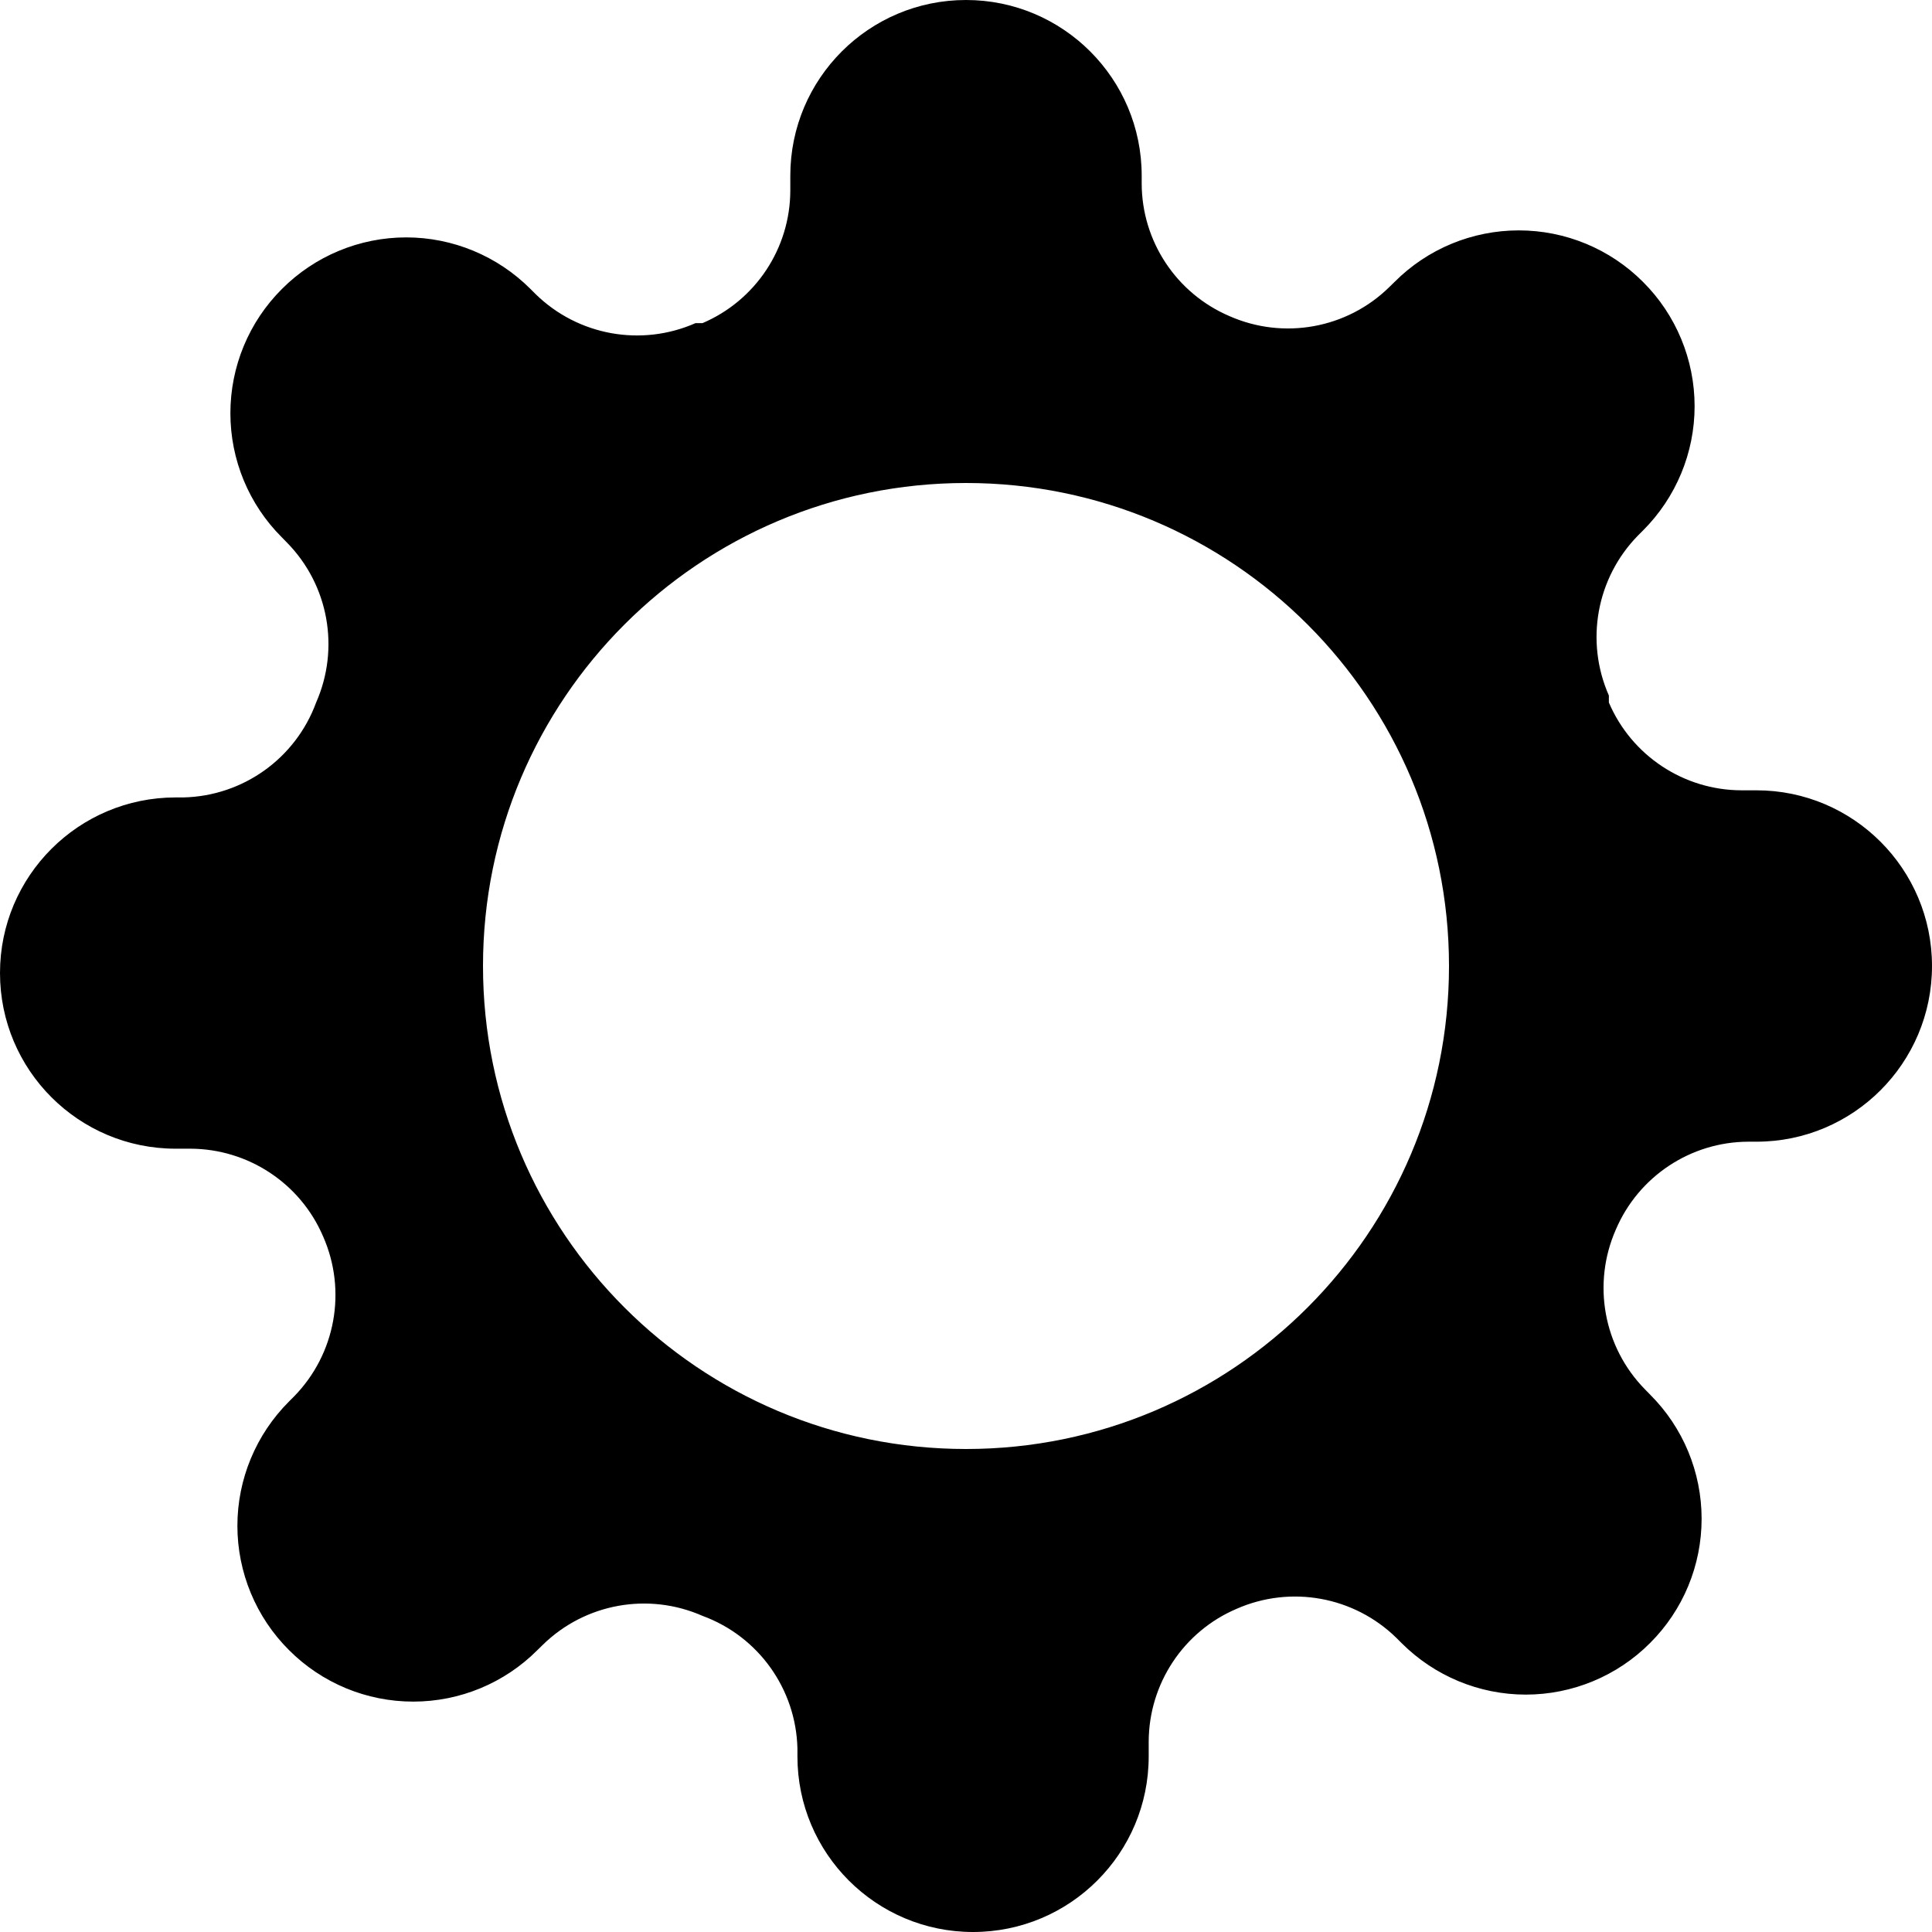 <svg width="16" height="16" viewBox="0 0 16 16" fill="none"
  xmlns="http://www.w3.org/2000/svg">
  <path fill-rule="evenodd" clip-rule="evenodd" d="M13.622 11.505C13.279 11.155 13.184 10.631 13.382 10.182C13.57 9.742 14.002 9.456 14.48 9.455H14.546C15.349 9.455 16 8.803 16 8C16 7.197 15.349 6.545 14.546 6.545H14.422C13.944 6.544 13.512 6.258 13.324 5.818V5.76C13.126 5.311 13.221 4.787 13.564 4.436L13.607 4.393C13.88 4.12 14.034 3.75 14.034 3.364C14.034 2.978 13.88 2.607 13.607 2.335C13.334 2.061 12.964 1.908 12.578 1.908C12.192 1.908 11.822 2.061 11.549 2.335L11.505 2.378C11.155 2.721 10.631 2.816 10.182 2.618C9.742 2.43 9.456 1.998 9.455 1.52V1.455C9.455 0.651 8.803 0 8 0C7.197 0 6.545 0.651 6.545 1.455V1.578C6.544 2.056 6.258 2.488 5.818 2.676H5.76C5.311 2.874 4.787 2.779 4.436 2.436L4.393 2.393C4.12 2.12 3.75 1.966 3.364 1.966C2.978 1.966 2.607 2.12 2.335 2.393C2.061 2.666 1.908 3.036 1.908 3.422C1.908 3.808 2.061 4.178 2.335 4.451L2.378 4.495C2.721 4.845 2.816 5.369 2.618 5.818C2.448 6.281 2.013 6.592 1.52 6.604H1.455C0.651 6.604 0 7.255 0 8.058C0 8.862 0.651 9.513 1.455 9.513H1.578C2.056 9.515 2.488 9.8 2.676 10.24C2.874 10.689 2.779 11.213 2.436 11.564L2.393 11.607C2.12 11.88 1.966 12.25 1.966 12.636C1.966 13.022 2.12 13.393 2.393 13.665C2.666 13.939 3.036 14.092 3.422 14.092C3.808 14.092 4.178 13.939 4.451 13.665L4.495 13.622C4.845 13.279 5.369 13.184 5.818 13.382C6.281 13.552 6.592 13.987 6.604 14.48V14.546C6.604 15.349 7.255 16 8.058 16C8.862 16 9.513 15.349 9.513 14.546V14.422C9.515 13.944 9.8 13.512 10.24 13.324C10.689 13.126 11.213 13.221 11.564 13.564L11.607 13.607C11.88 13.88 12.25 14.034 12.636 14.034C13.022 14.034 13.393 13.88 13.665 13.607C13.939 13.334 14.092 12.964 14.092 12.578C14.092 12.192 13.939 11.822 13.665 11.549L13.622 11.505ZM12 8C12 10.209 10.209 12 8 12C5.791 12 4 10.209 4 8C4 5.791 5.791 4 8 4C10.209 4 12 5.791 12 8Z" fill="currentColor" />
</svg>
